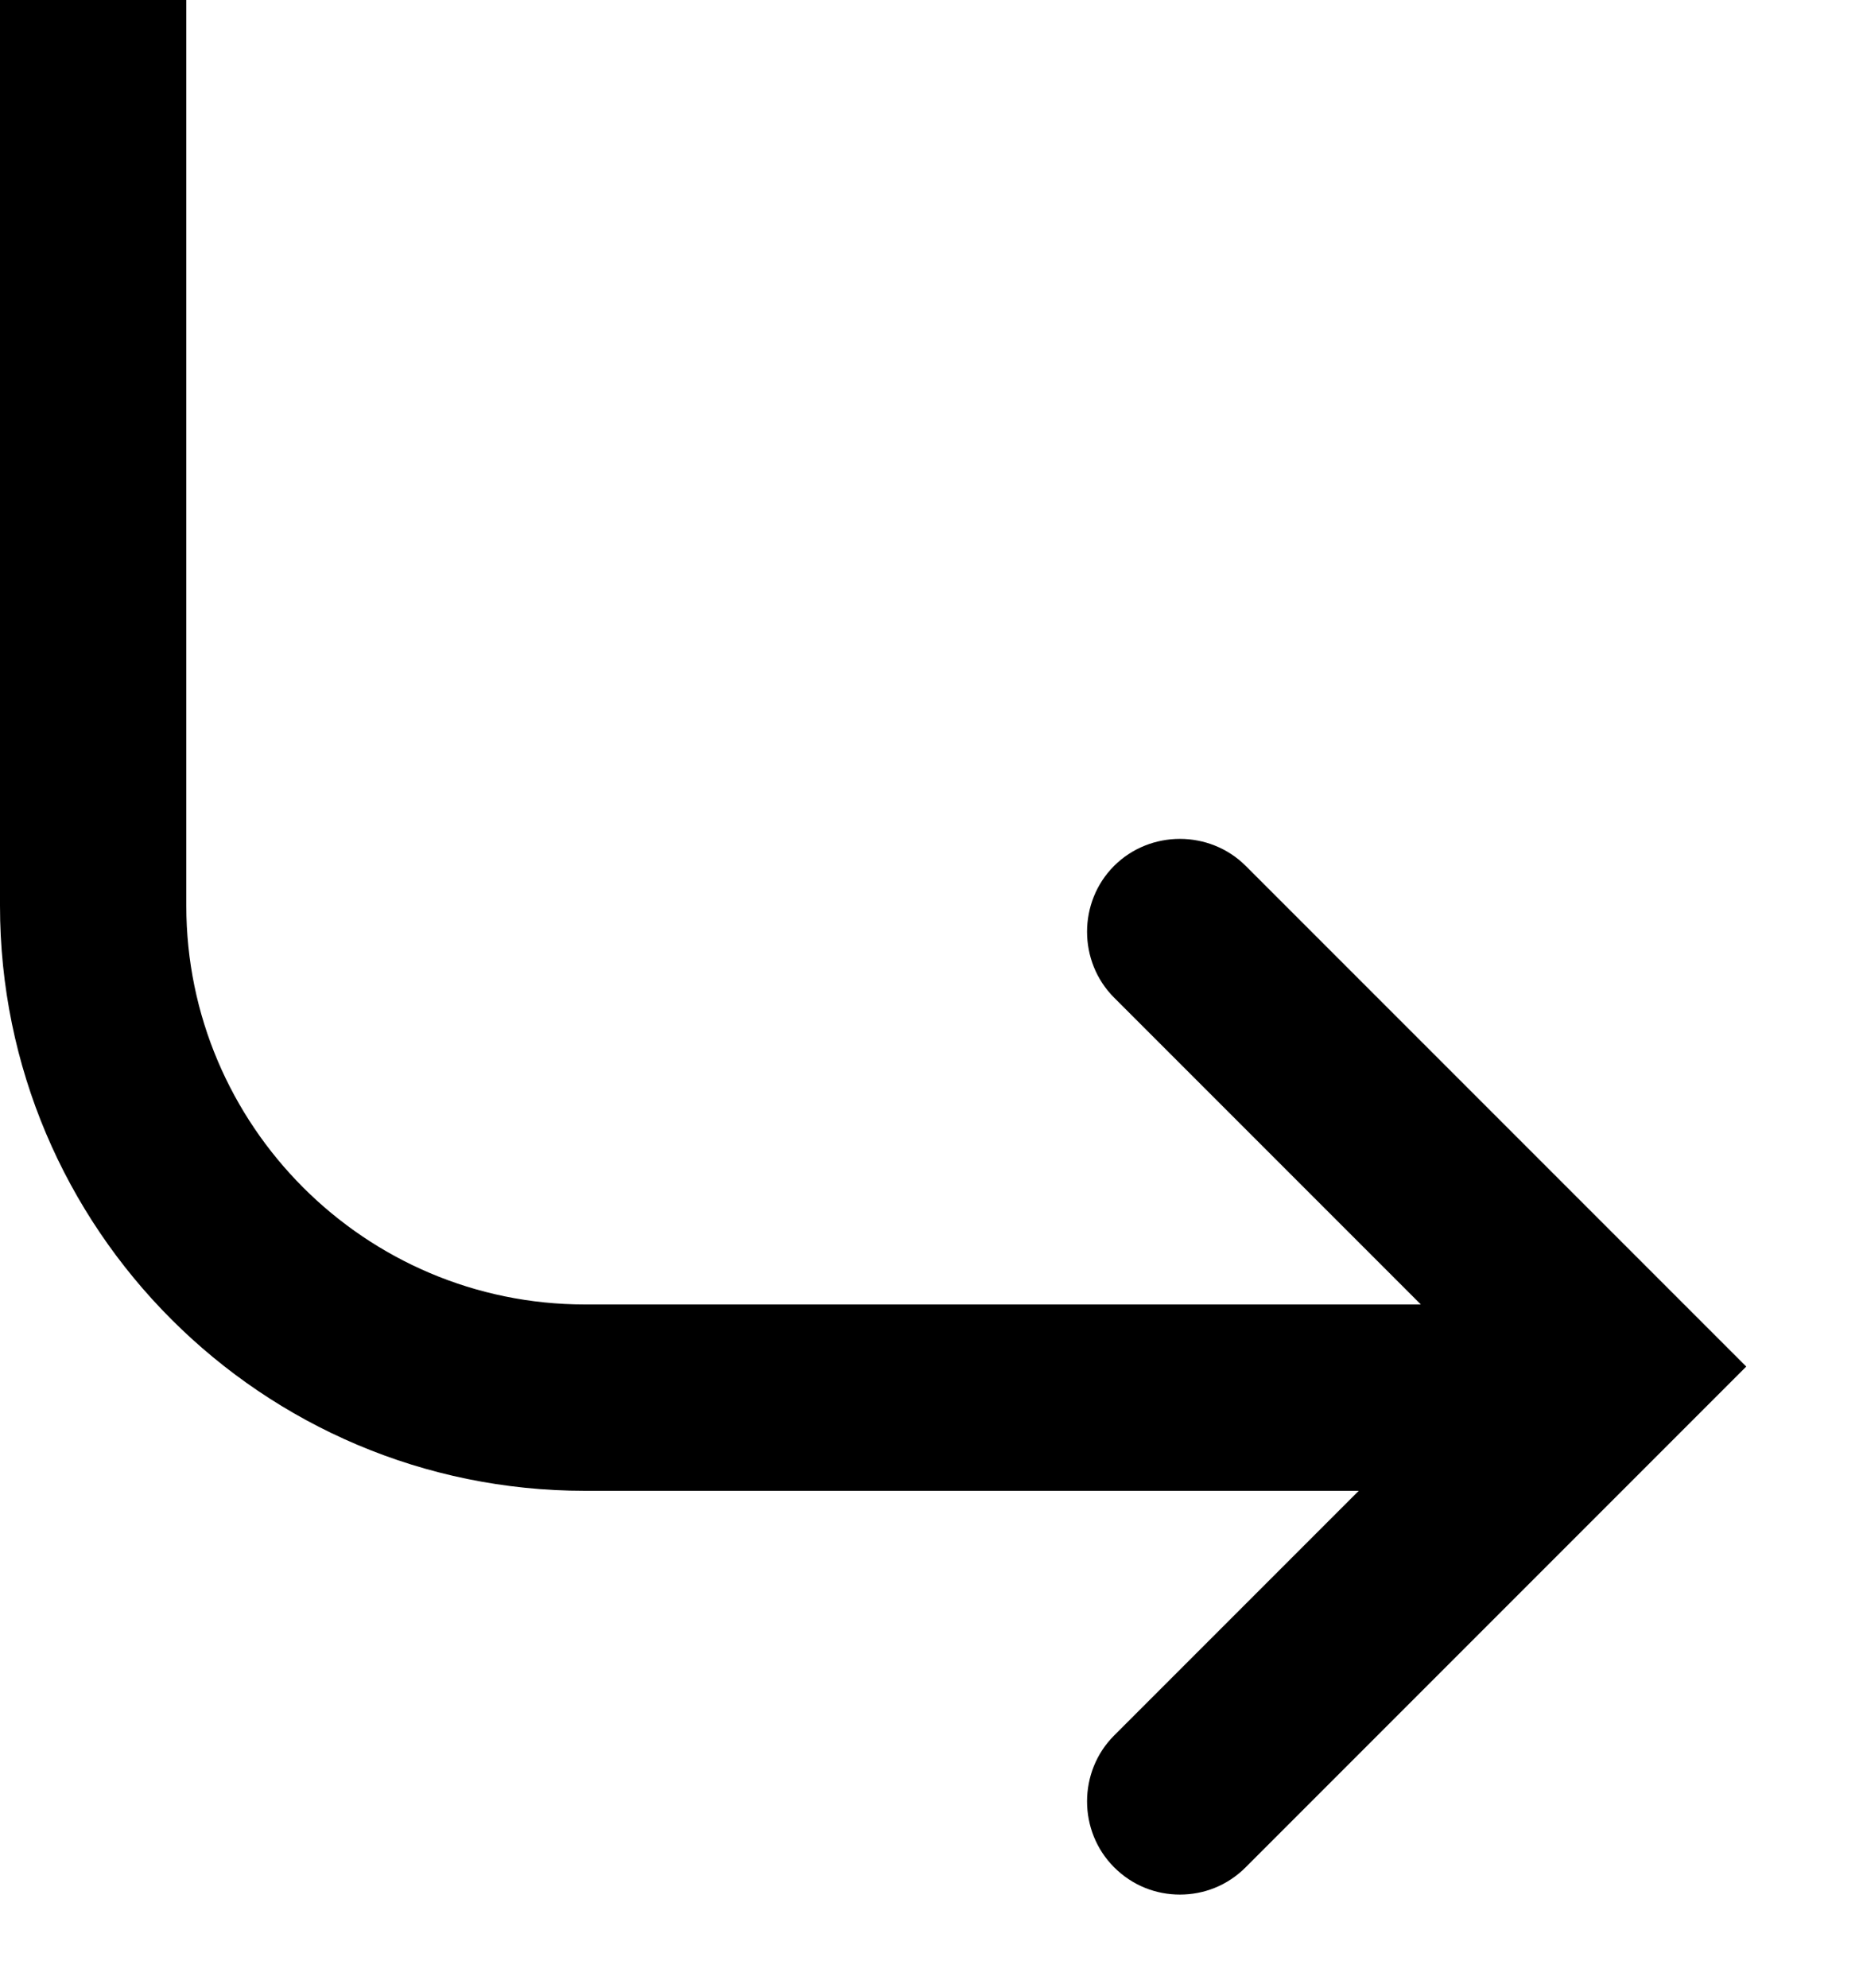 <svg width="15" height="16" viewBox="0 0 15 16" xmlns="http://www.w3.org/2000/svg">
<path d="M10.03 6.97C9.74 6.68 9.26 6.68 8.97 6.97C8.68 7.26 8.68 7.74 8.97 8.03L11.44 10.5H4.71C2.94 10.5 1.5 9.06 1.5 7.29V0H0V7.29C0 9.89 2.11 12 4.71 12H10.94L8.97 13.97C8.68 14.26 8.68 14.74 8.97 15.03C9.12 15.18 9.31 15.25 9.5 15.25C9.69 15.25 9.88 15.18 10.03 15.03L14.06 11L10.03 6.97Z" />
</svg>
